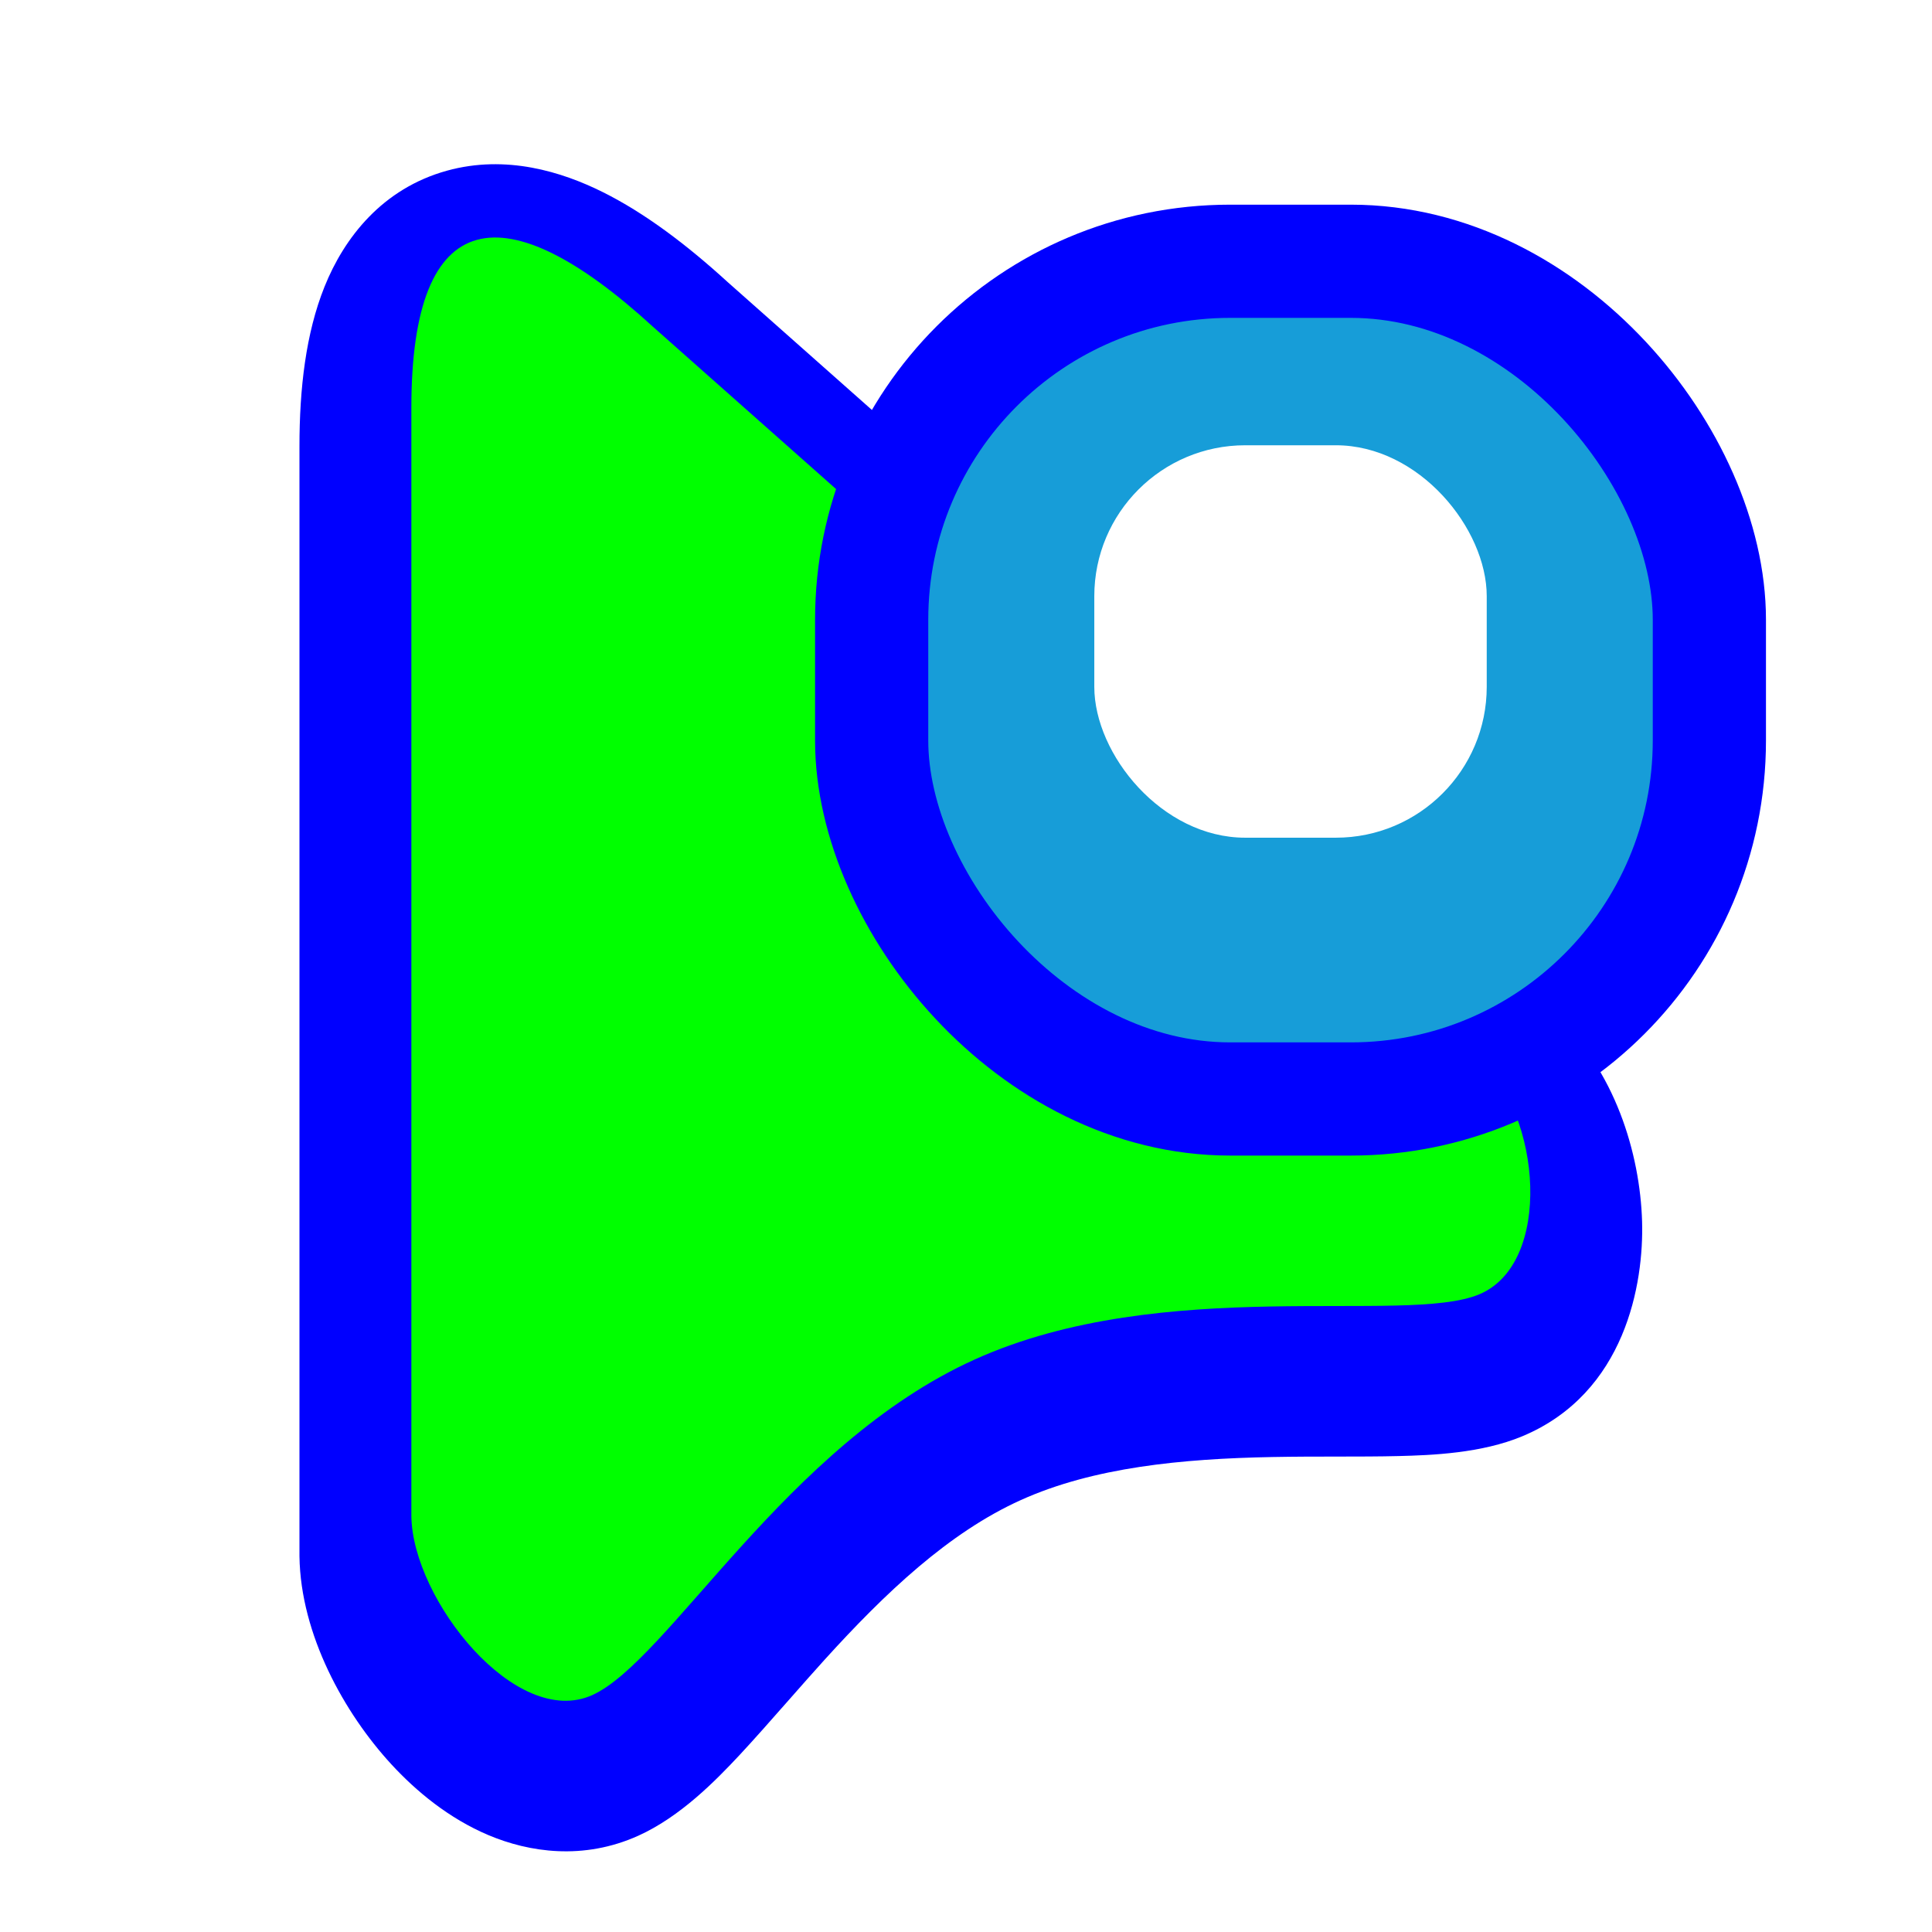 <?xml version="1.0"?>
<svg xmlns="http://www.w3.org/2000/svg" width="256" height="256" viewBox="0 0 256 256" fill="none">
  <circle id="cursor-hotspot" cx="53.76" cy="19.2" r="3" fill="magenta" opacity=".6" display="none"/>
  <g filter="url(#filter0_d_2651_792)">
    <path d="M39.681 201.118L39.68 201.01V54.009C39.68 46.385 40.517 39.058 42.999 32.874C45.606 26.377 50.663 19.858 59.238 17.493C67.065 15.335 74.452 17.638 79.867 20.331C85.47 23.119 91.037 27.34 96.425 32.262L205.838 129.251L205.888 129.296C213.989 136.544 217.319 147.769 217.584 156.728C217.826 164.894 215.419 179.458 201.726 185.187C196.333 187.444 189.745 187.706 185.325 187.815C182.751 187.879 179.971 187.881 177.242 187.883L177.174 187.883C174.363 187.885 171.523 187.887 168.589 187.943C156.587 188.169 144.885 189.307 135.27 193.645C125.719 197.954 117.295 205.94 109.225 214.846C107.773 216.448 106.112 218.334 104.44 220.233C102.144 222.84 99.824 225.474 97.986 227.441C94.873 230.773 90.168 235.601 84.578 238.122C77.3 241.406 70.105 240.319 64.714 238.04C59.484 235.83 55.149 232.237 51.847 228.649C45.639 221.902 39.832 211.498 39.681 201.118Z" fill="#0000FF"/>
  </g>
  <path d="M54.507 54.009C54.507 26.933 66.969 25.401 86.504 43.281L196.003 140.346C204.265 147.738 205.77 167.422 196.003 171.509C186.235 175.596 154.198 168.84 129.173 180.13C104.147 191.42 88.603 220.04 78.481 224.607C68.358 229.174 54.668 211.949 54.507 200.902L54.507 54.009Z" fill="#00FF00"/>
  <g filter="url(#filter1_d_2651_792)">
    <rect x="115.5" y="29.5" width="111" height="111" rx="47.5" fill="#179DD8" stroke="#0000FF" stroke-width="15"/>
  </g>
  <rect x="145" y="59" width="52" height="52" rx="20" fill="white"/>
  <defs>
    <filter id="filter0_d_2651_792" x="33.28" y="15.36" width="190.72" height="236.35" filterUnits="userSpaceOnUse" color-interpolation-filters="sRGB">
      <feFlood flood-opacity="0" result="BackgroundImageFix"/>
      <feColorMatrix in="SourceAlpha" type="matrix" values="0 0 0 0 0 0 0 0 0 0 0 0 0 0 0 0 0 0 127 0" result="hardAlpha"/>
      <feOffset dy="5.12"/>
      <feGaussianBlur stdDeviation="3.2"/>
      <feColorMatrix type="matrix" values="0 0 0 0 0 0 0 0 0 0 0 0 0 0 0 0 0 0 0.5 0"/>
      <feBlend mode="normal" in2="BackgroundImageFix" result="effect1_dropShadow_2651_792"/>
      <feBlend mode="normal" in="SourceGraphic" in2="effect1_dropShadow_2651_792" result="shape"/>
    </filter>
    <filter id="filter1_d_2651_792" x="102.88" y="22" width="136.24" height="136.24" filterUnits="userSpaceOnUse" color-interpolation-filters="sRGB">
      <feFlood flood-opacity="0" result="BackgroundImageFix"/>
      <feColorMatrix in="SourceAlpha" type="matrix" values="0 0 0 0 0 0 0 0 0 0 0 0 0 0 0 0 0 0 127 0" result="hardAlpha"/>
      <feOffset dy="5.12"/>
      <feGaussianBlur stdDeviation="2.56"/>
      <feColorMatrix type="matrix" values="0 0 0 0 0 0 0 0 0 0 0 0 0 0 0 0 0 0 0.5 0"/>
      <feBlend mode="normal" in2="BackgroundImageFix" result="effect1_dropShadow_2651_792"/>
      <feBlend mode="normal" in="SourceGraphic" in2="effect1_dropShadow_2651_792" result="shape"/>
    </filter>
  </defs>
</svg>
